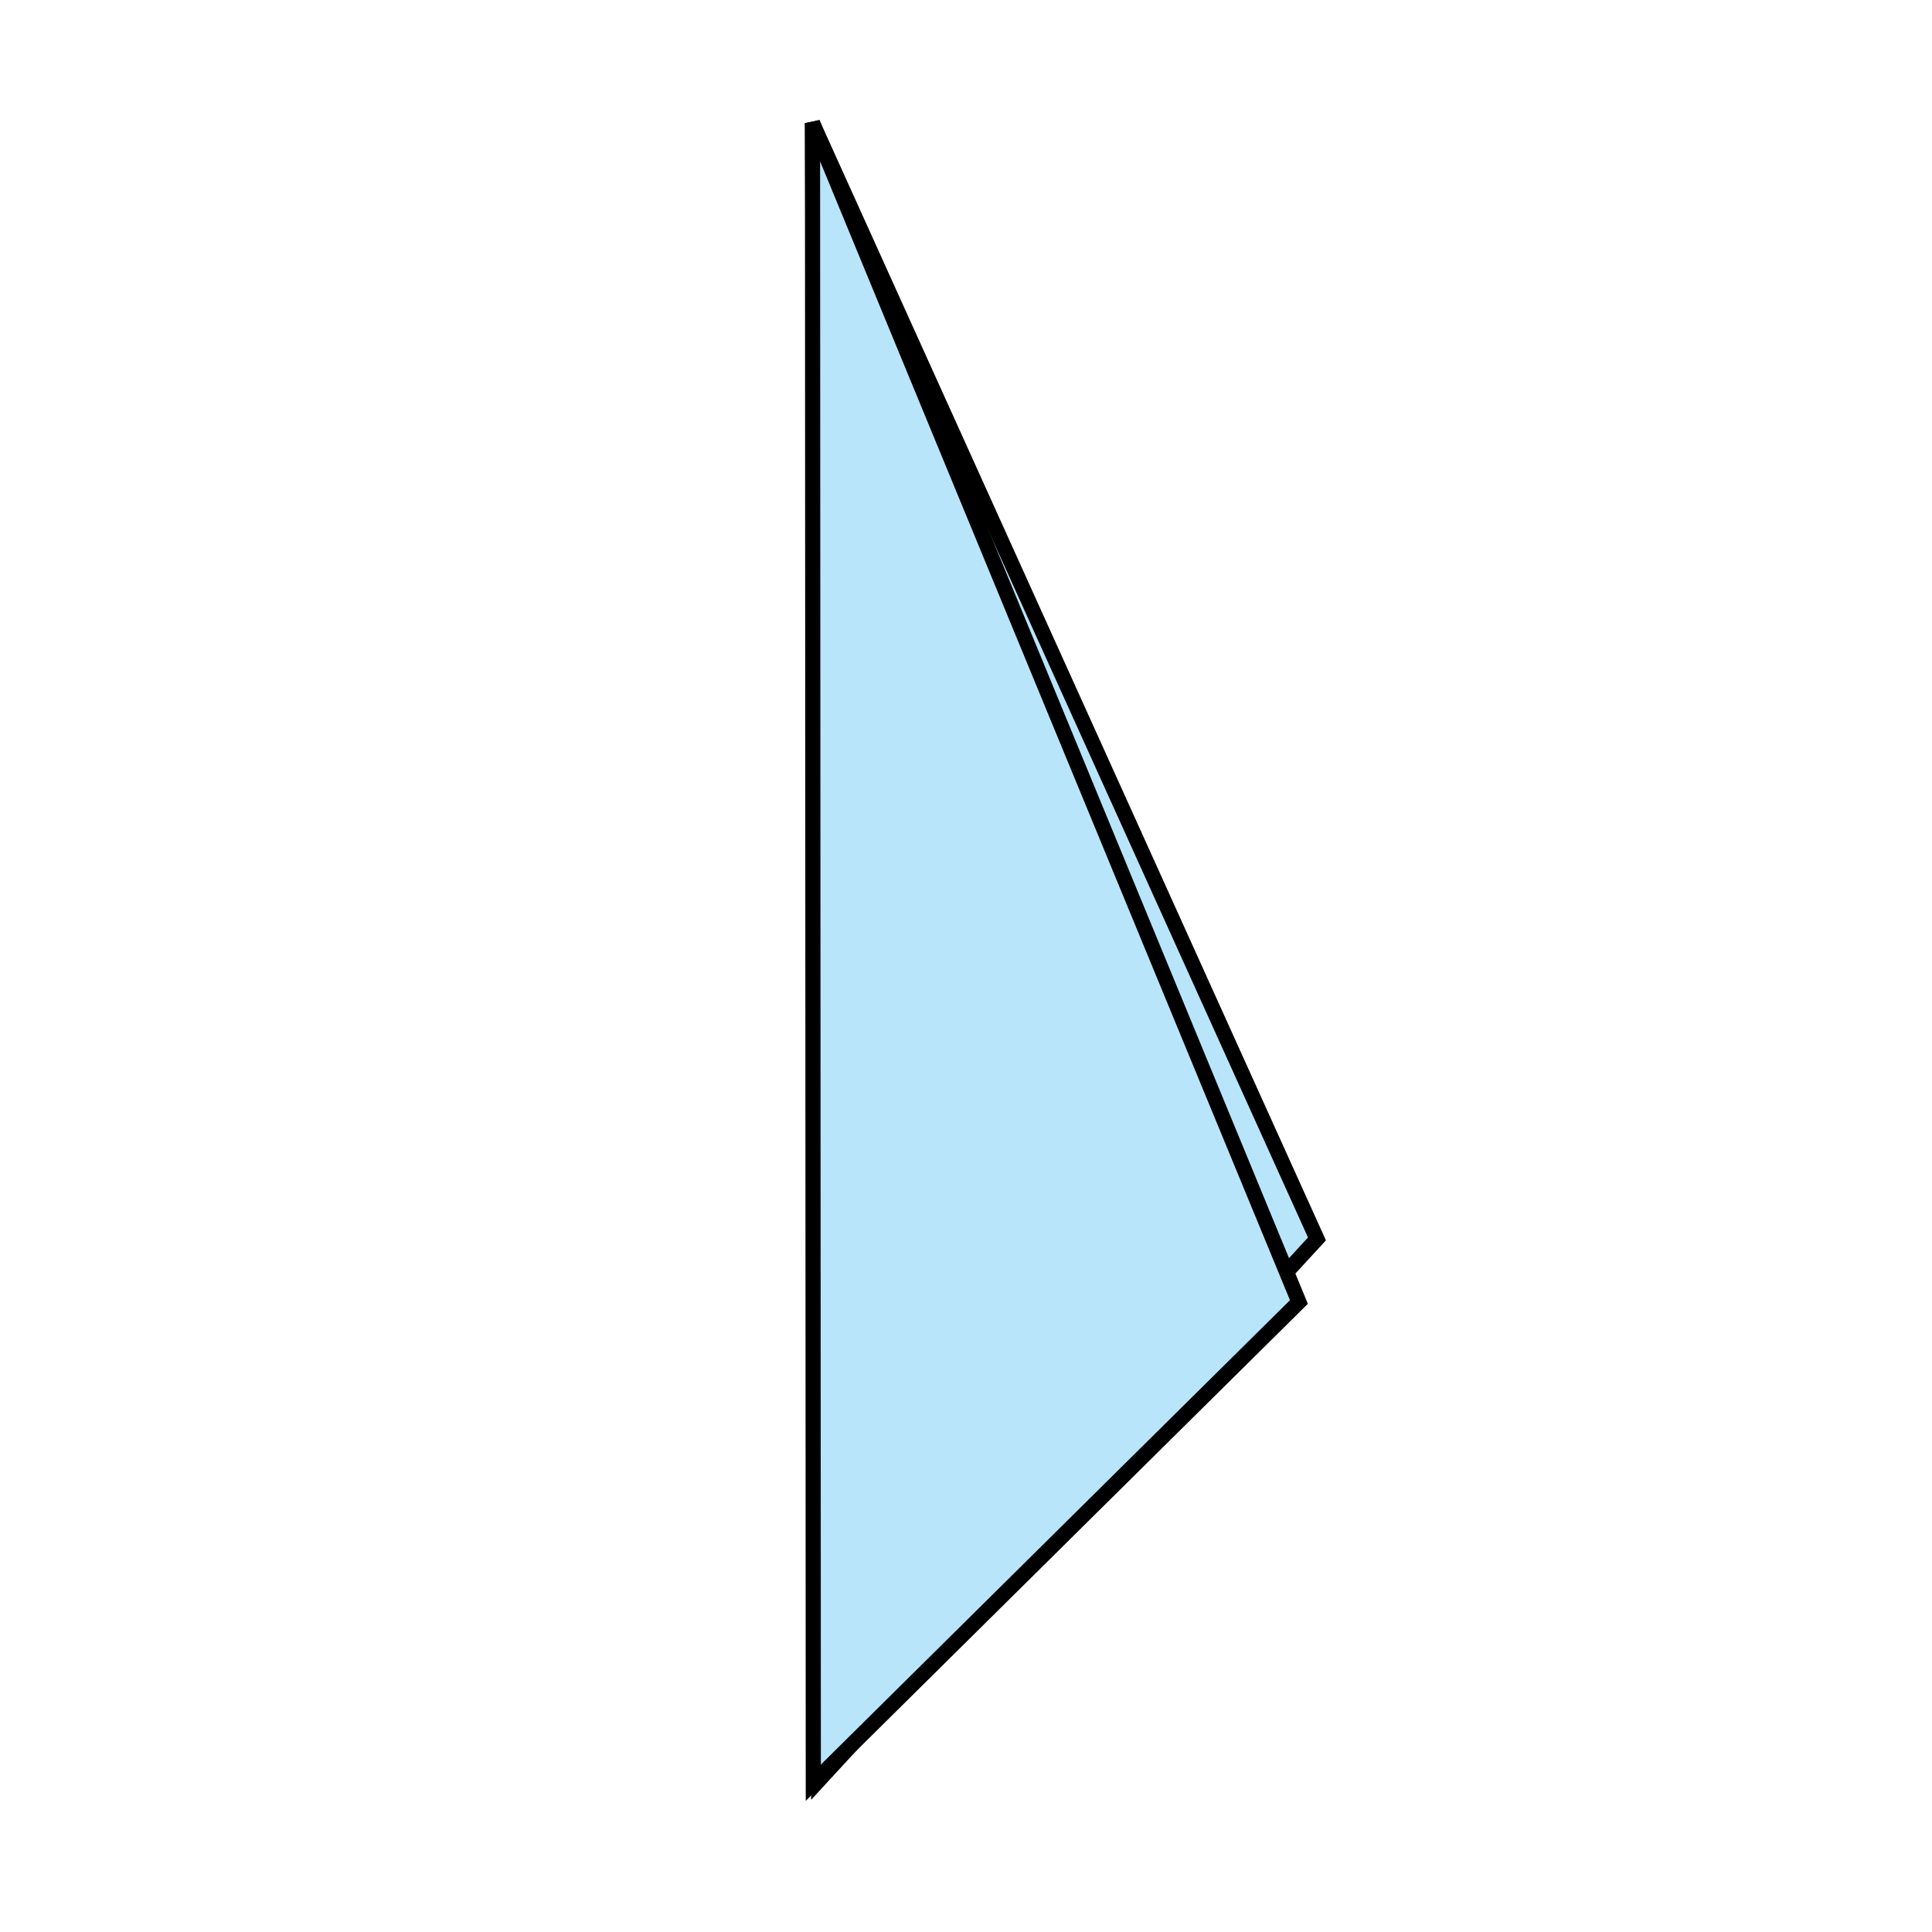 <?xml version="1.0" encoding="UTF-8" standalone="no"?>
<!-- Created with Inkscape (http://www.inkscape.org/) -->

<svg
   xmlns:dc="http://purl.org/dc/elements/1.1/"
   xmlns:cc="http://creativecommons.org/ns#"
   xmlns:rdf="http://www.w3.org/1999/02/22-rdf-syntax-ns#"
   xmlns:svg="http://www.w3.org/2000/svg"
   xmlns="http://www.w3.org/2000/svg"
   version="1.1"
   width="127.559"
   height="127.56"
   viewBox="0 0 127.559 127.56"
   id="Layer_1"
   xml:space="preserve"
   style="overflow:inherit"><defs
   id="defs9" />
<polygon
   points="54.051,117.556 53.645,8.127 86.952,81.799 "
   id="polygon3"
   style="fill:#b9e5fb;stroke:#000000" />
<polygon
   points="53.698,117.702 53.645,8.127 85.76,85.964 "
   id="polygon5"
   style="fill:#b9e5fb;stroke:#000000" />
</svg>